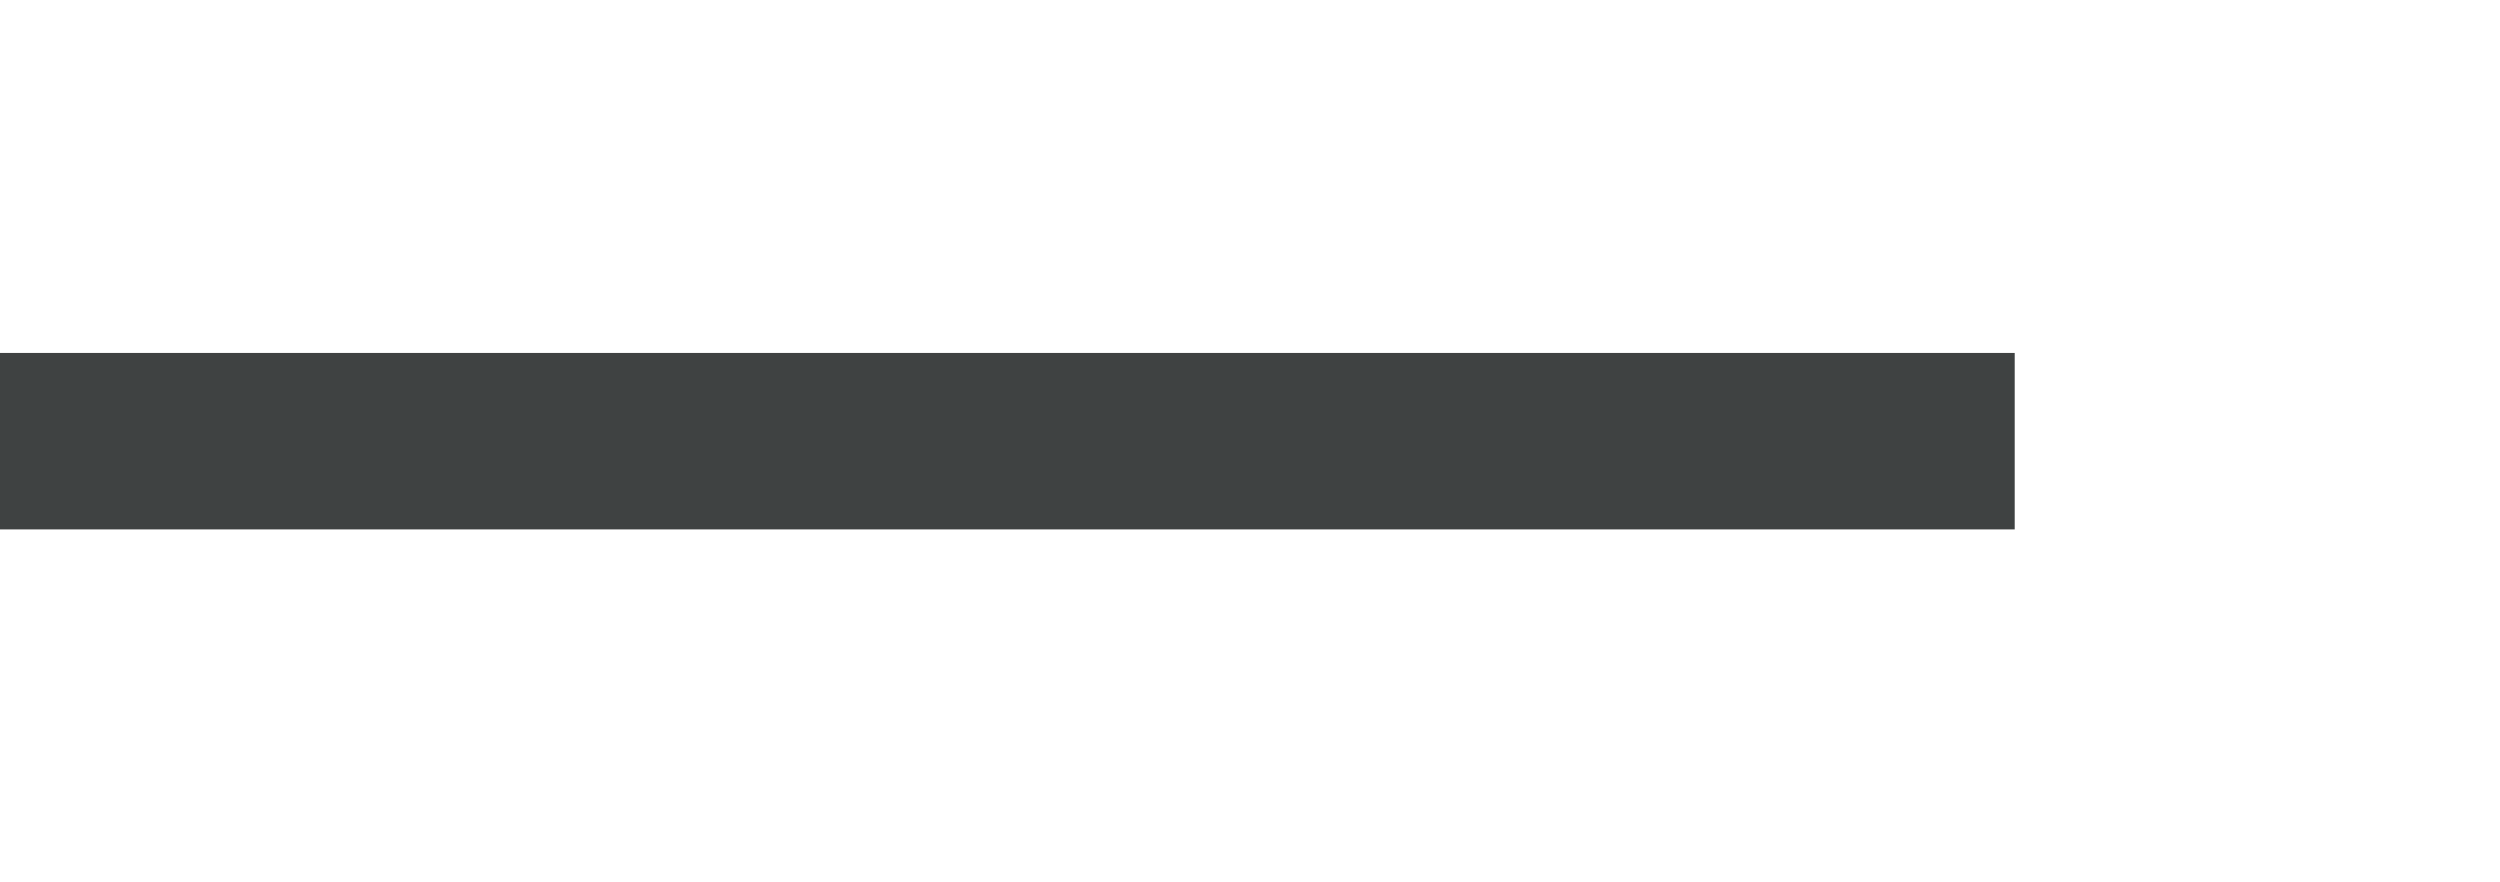 <?xml version="1.0" encoding="utf-8"?>
<!-- Generator: Adobe Illustrator 23.0.0, SVG Export Plug-In . SVG Version: 6.00 Build 0)  -->
<svg version="1.1" id="Layer_1" xmlns="http://www.w3.org/2000/svg" xmlns:xlink="http://www.w3.org/1999/xlink" x="0px" y="0px"
	 viewBox="0 0 34 12" style="enable-background:new 0 0 34 12;" xml:space="preserve">
<style type="text/css">
	.st0{fill:#3F4242;}
</style>
<polygon class="st0" points="27.4,7.2 0,7.2 0,4.8 27.4,4.8 "/>
</svg>
